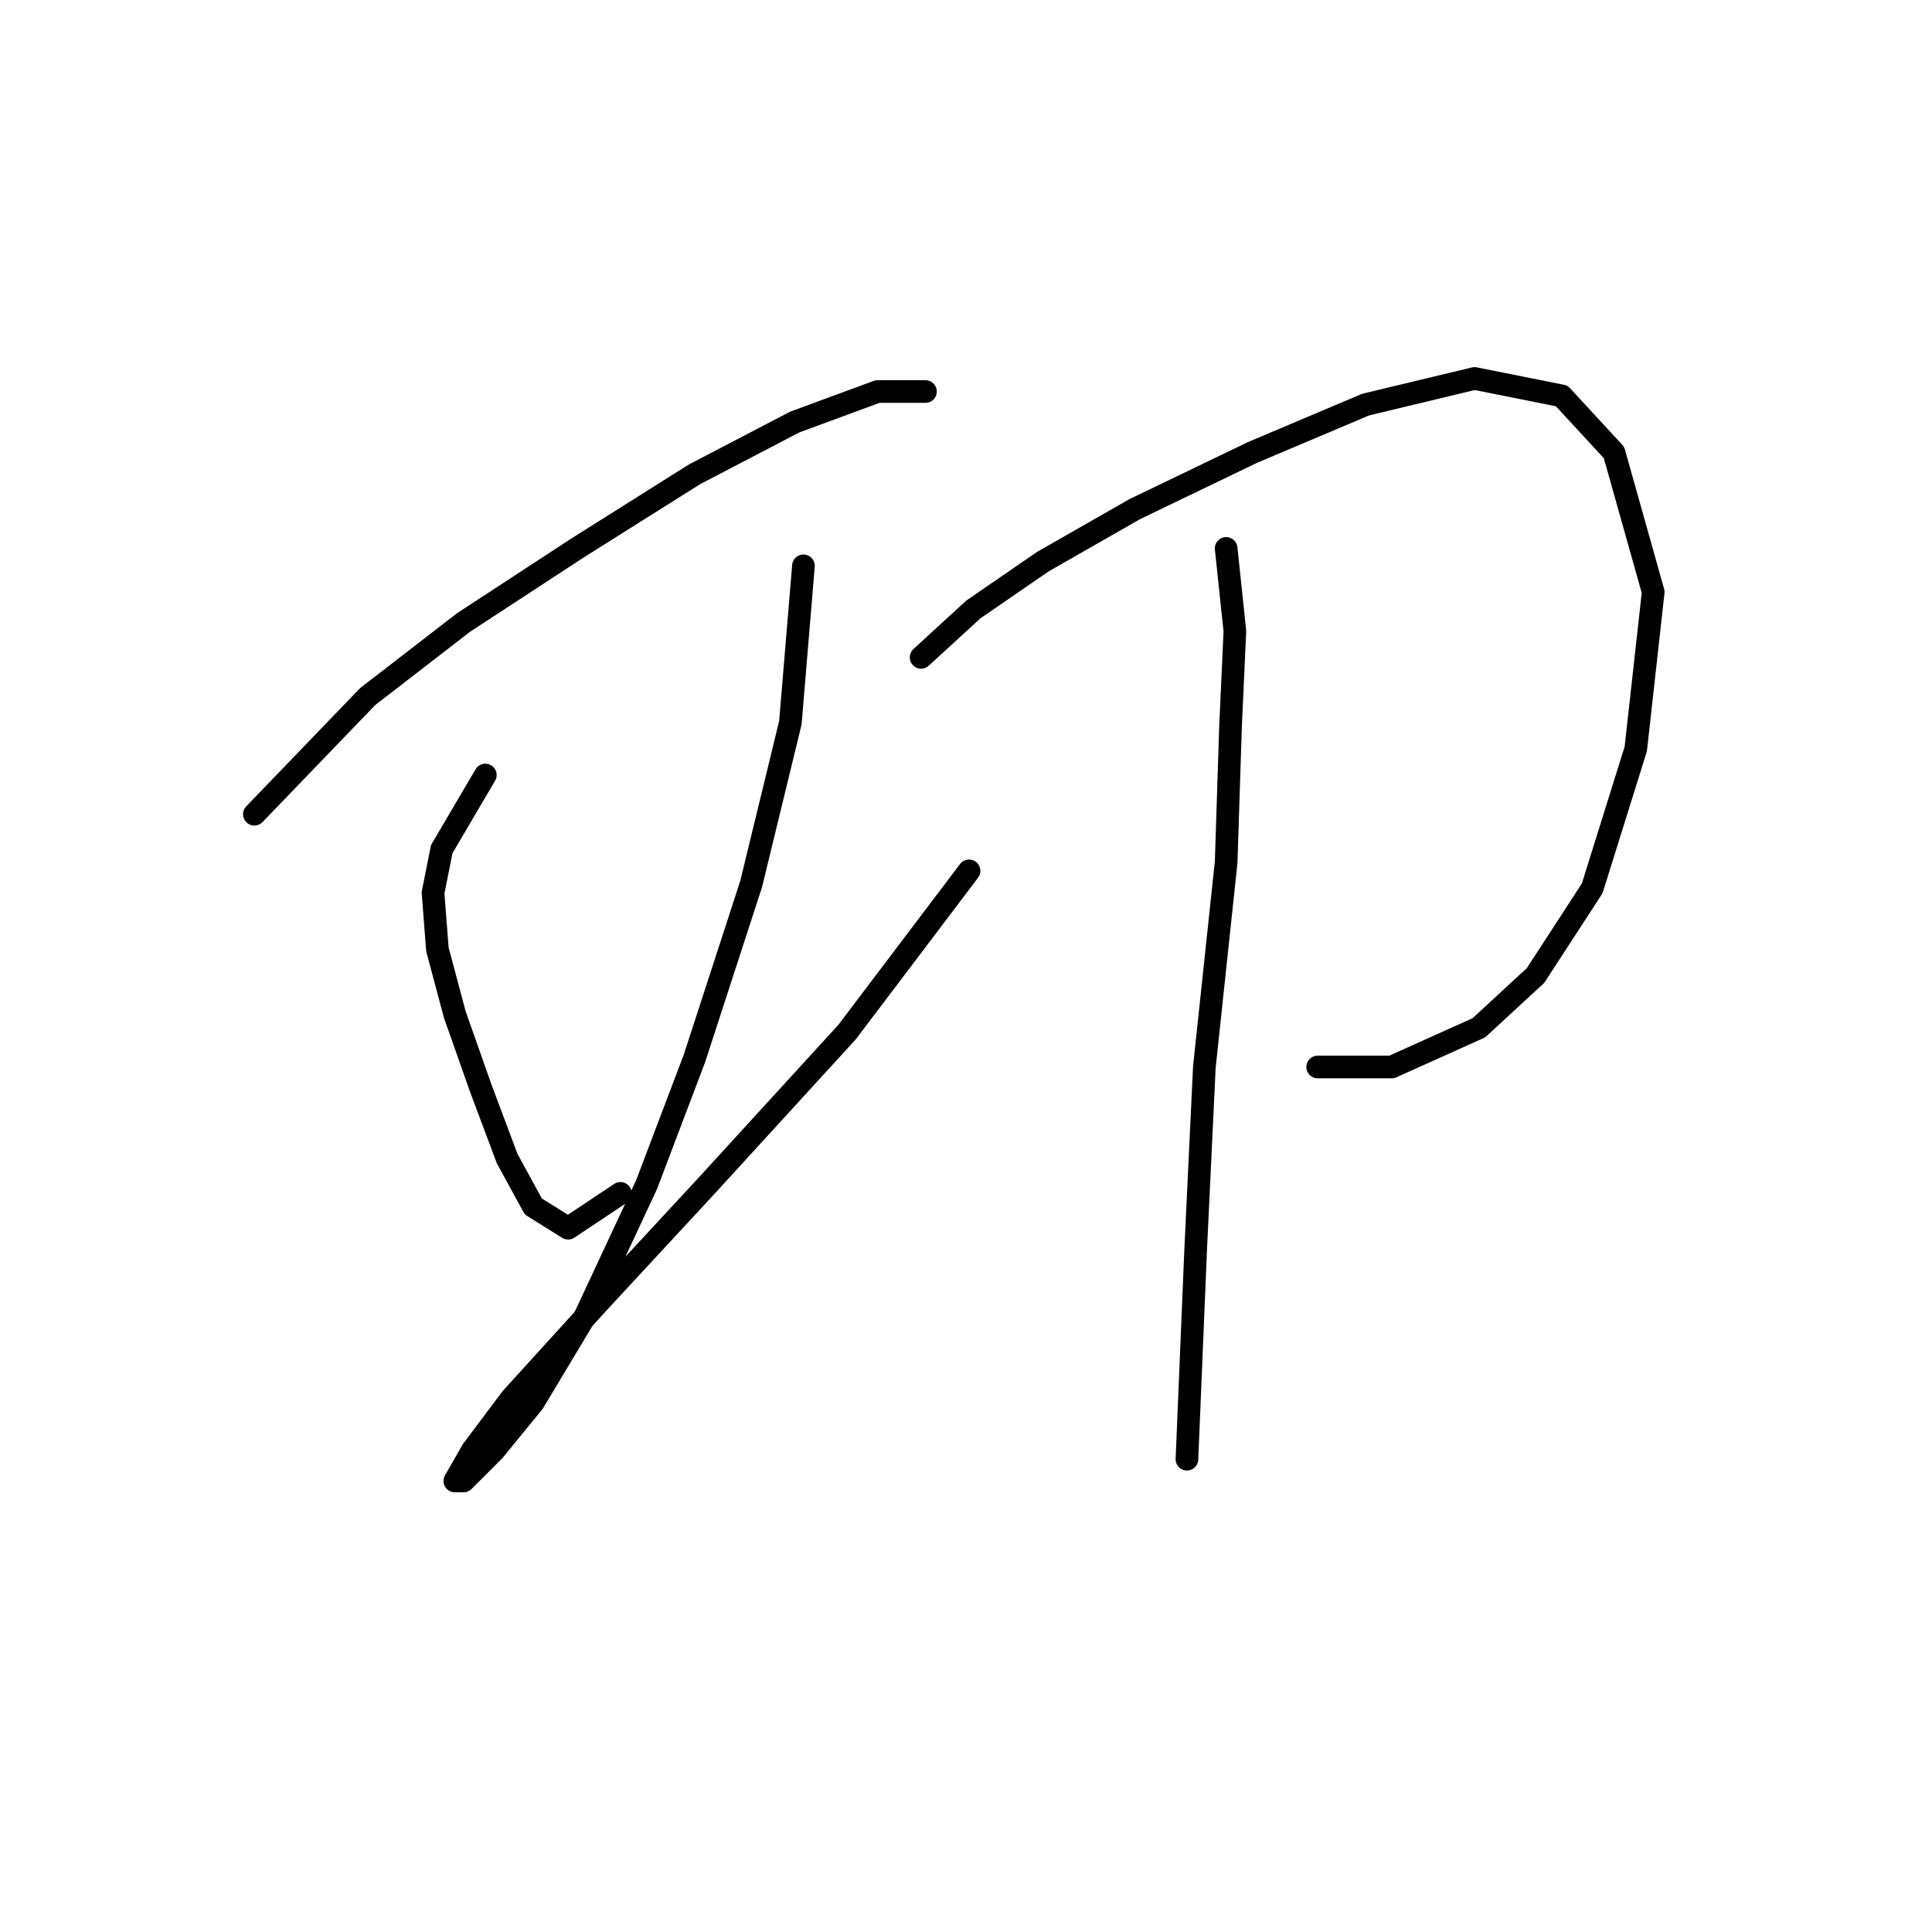 <?xml version="1.0" standalone="no"?>
    <svg width="256" height="256" xmlns="http://www.w3.org/2000/svg" version="1.1">
    <polyline stroke="black" stroke-width="3" stroke-linecap="round" fill="transparent" stroke-linejoin="round" points="33.705 107.89 48.718 92.3 61.422 82.483 76.435 72.667 92.025 62.851 105.306 55.922 116.278 51.88 122.629 51.88 122.629 51.88 " />
        <polyline stroke="black" stroke-width="3" stroke-linecap="round" fill="transparent" stroke-linejoin="round" points="64.309 102.694 58.535 112.51 57.38 118.284 57.957 125.791 60.267 134.452 63.731 144.268 67.196 153.507 70.661 159.859 75.28 162.746 82.209 158.127 82.209 158.127 " />
        <polyline stroke="black" stroke-width="3" stroke-linecap="round" fill="transparent" stroke-linejoin="round" points="106.461 74.977 104.729 95.764 99.532 117.129 92.025 140.226 85.674 156.972 77.59 174.295 70.661 185.843 65.464 192.195 61.422 196.237 60.267 196.237 62.577 192.195 67.773 185.266 79.322 172.563 93.758 156.972 112.236 136.762 128.404 115.397 128.404 115.397 " />
        <polyline stroke="black" stroke-width="3" stroke-linecap="round" fill="transparent" stroke-linejoin="round" points="122.052 87.103 128.981 80.751 138.22 74.399 150.346 67.47 165.937 59.964 180.95 53.612 195.385 50.147 206.934 52.457 213.863 59.964 219.06 78.441 216.75 99.229 210.976 117.707 203.469 129.255 195.963 136.184 184.414 141.381 174.598 141.381 174.598 141.381 " />
        <polyline stroke="black" stroke-width="3" stroke-linecap="round" fill="transparent" stroke-linejoin="round" points="162.472 72.667 163.627 83.638 163.049 96.342 162.472 114.242 159.585 141.381 158.43 165.633 157.275 193.35 157.275 193.35 " />
        </svg>